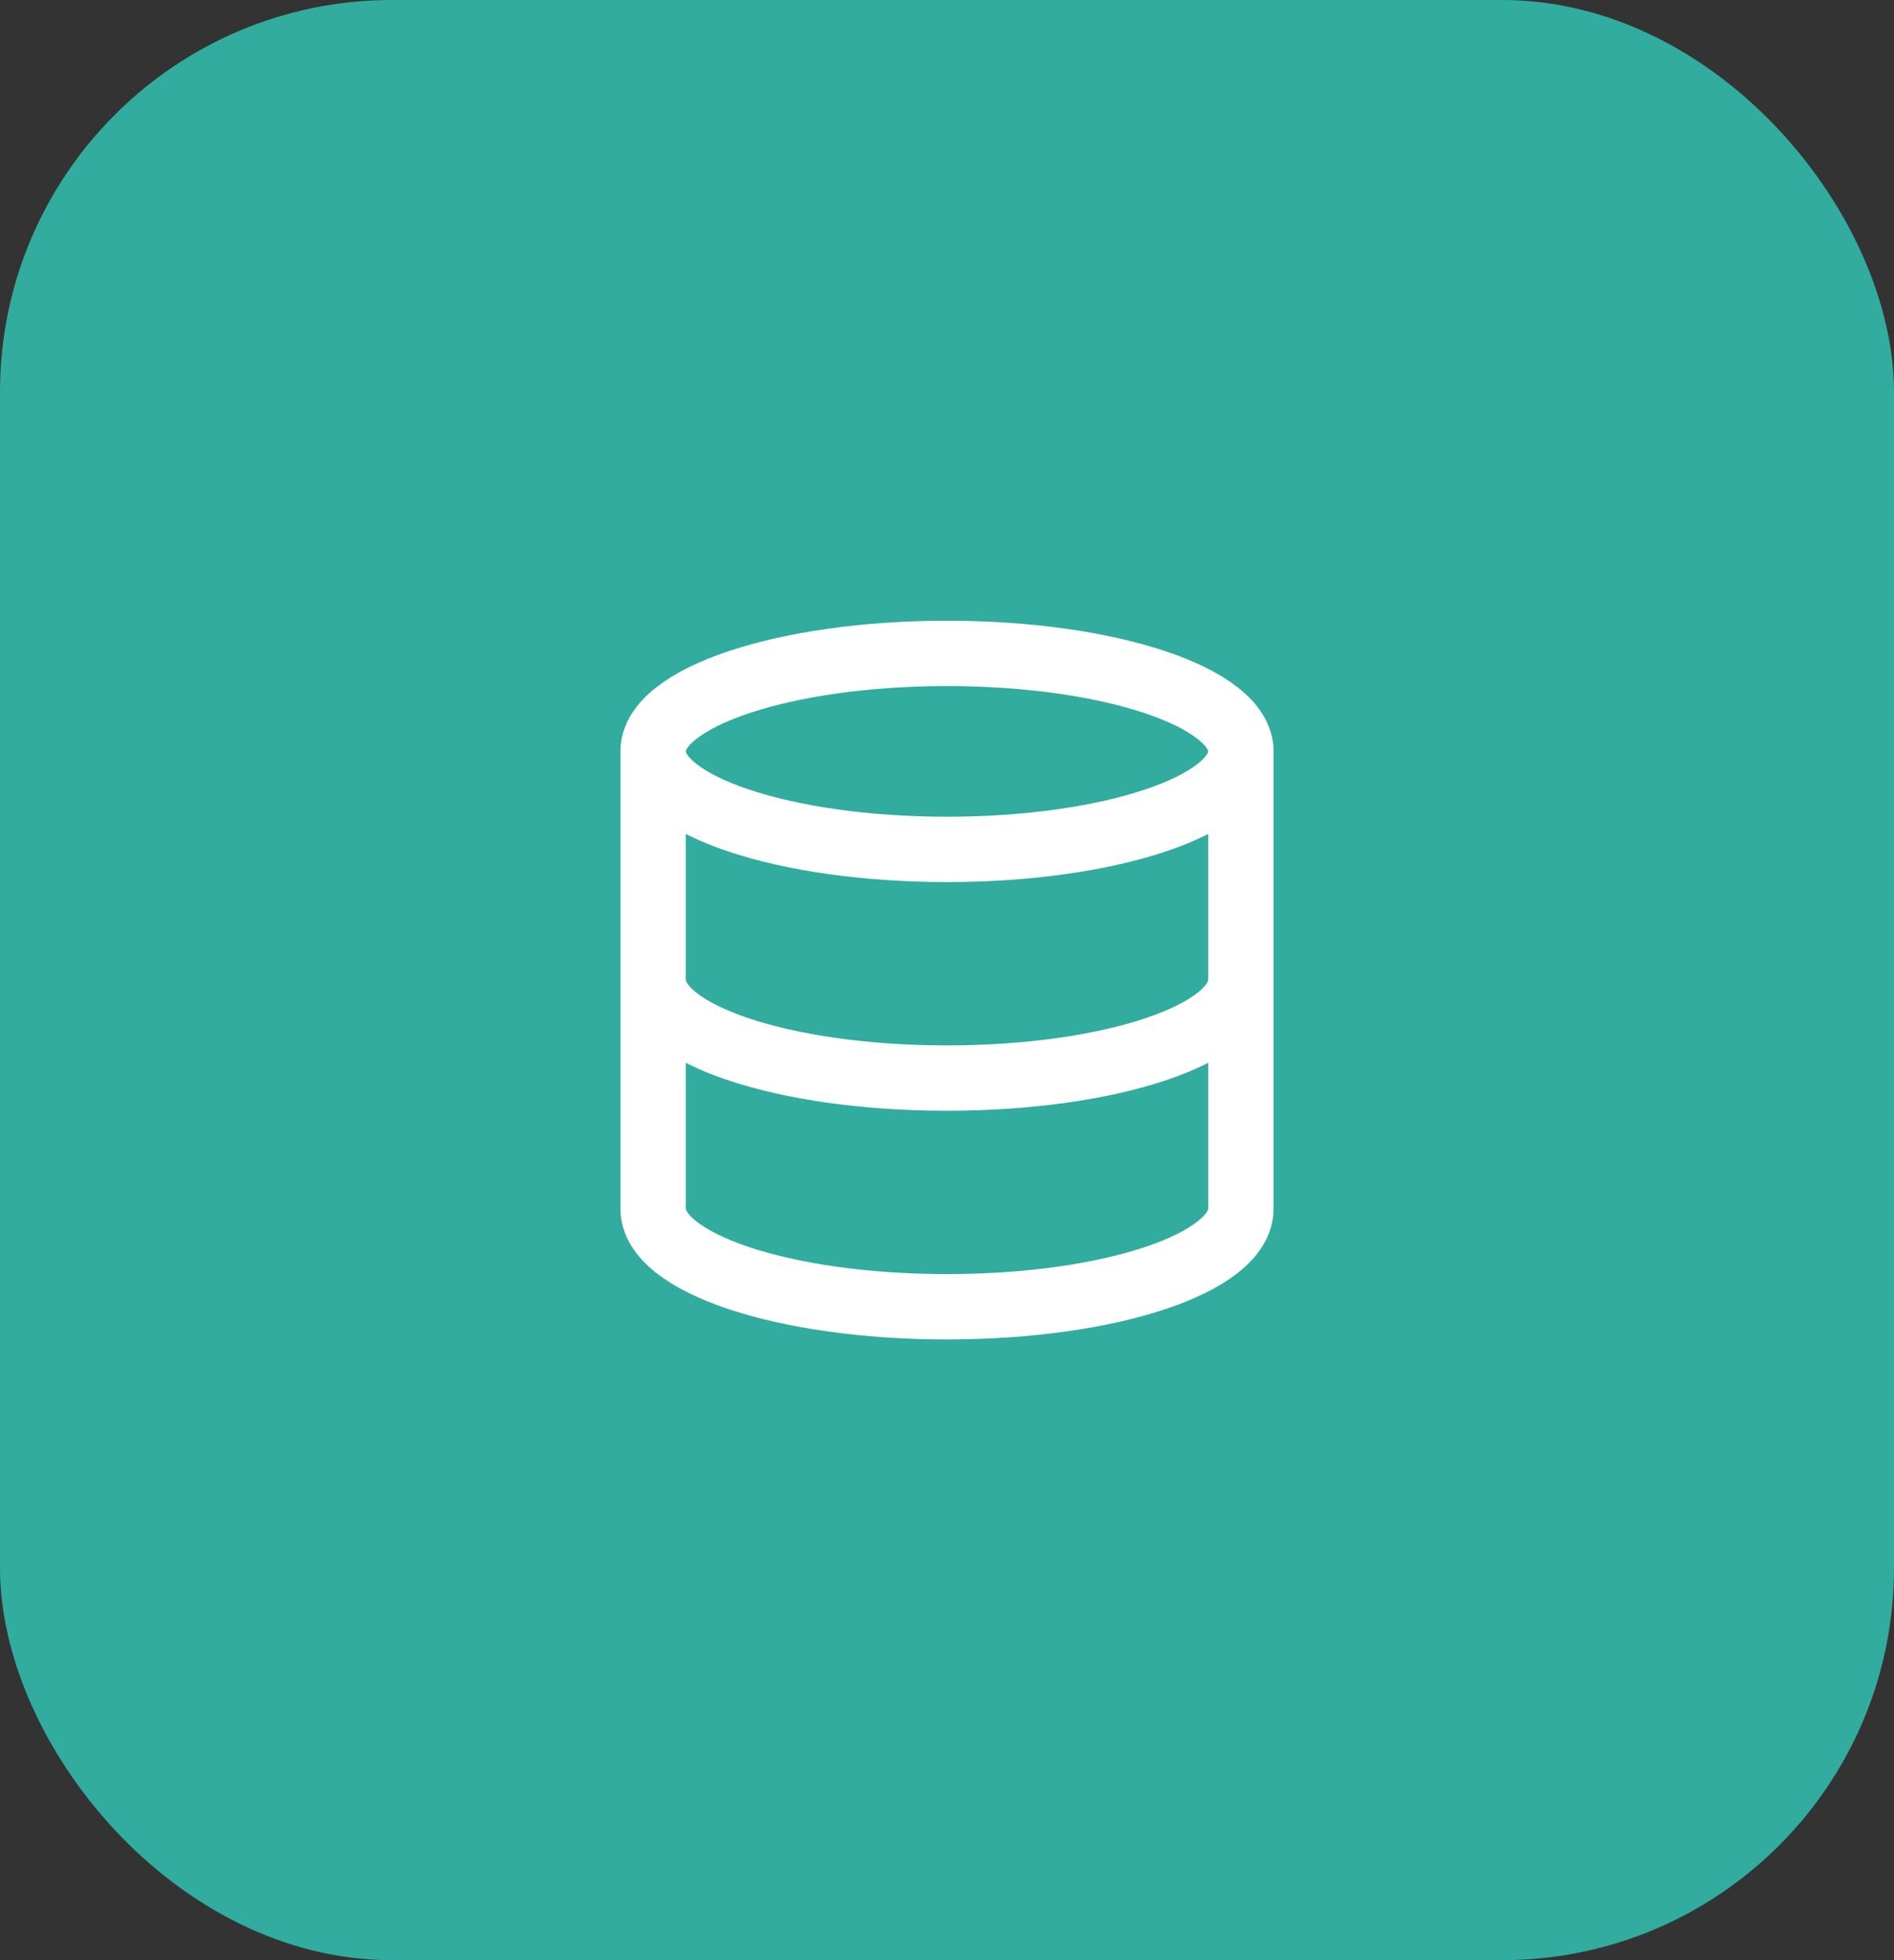 <svg width="58" height="60" viewBox="0 0 58 60" fill="none" xmlns="http://www.w3.org/2000/svg">
<rect x="0" y="0" width="58" height="60" fill="#333333" stroke="none"/>
<rect width="58" height="60" rx="12" fill="#31AC9E"/>
<path d="M29 26C33.971 26 38 24.657 38 23C38 21.343 33.971 20 29 20C24.029 20 20 21.343 20 23C20 24.657 24.029 26 29 26Z" stroke="white" stroke-width="2" stroke-linecap="round" stroke-linejoin="round"/>
<path d="M38 30C38 31.66 34 33 29 33C24 33 20 31.66 20 30" stroke="white" stroke-width="2" stroke-linecap="round" stroke-linejoin="round"/>
<path d="M20 23V37C20 38.66 24 40 29 40C34 40 38 38.66 38 37V23" stroke="white" stroke-width="2" stroke-linecap="round" stroke-linejoin="round"/>
</svg>
